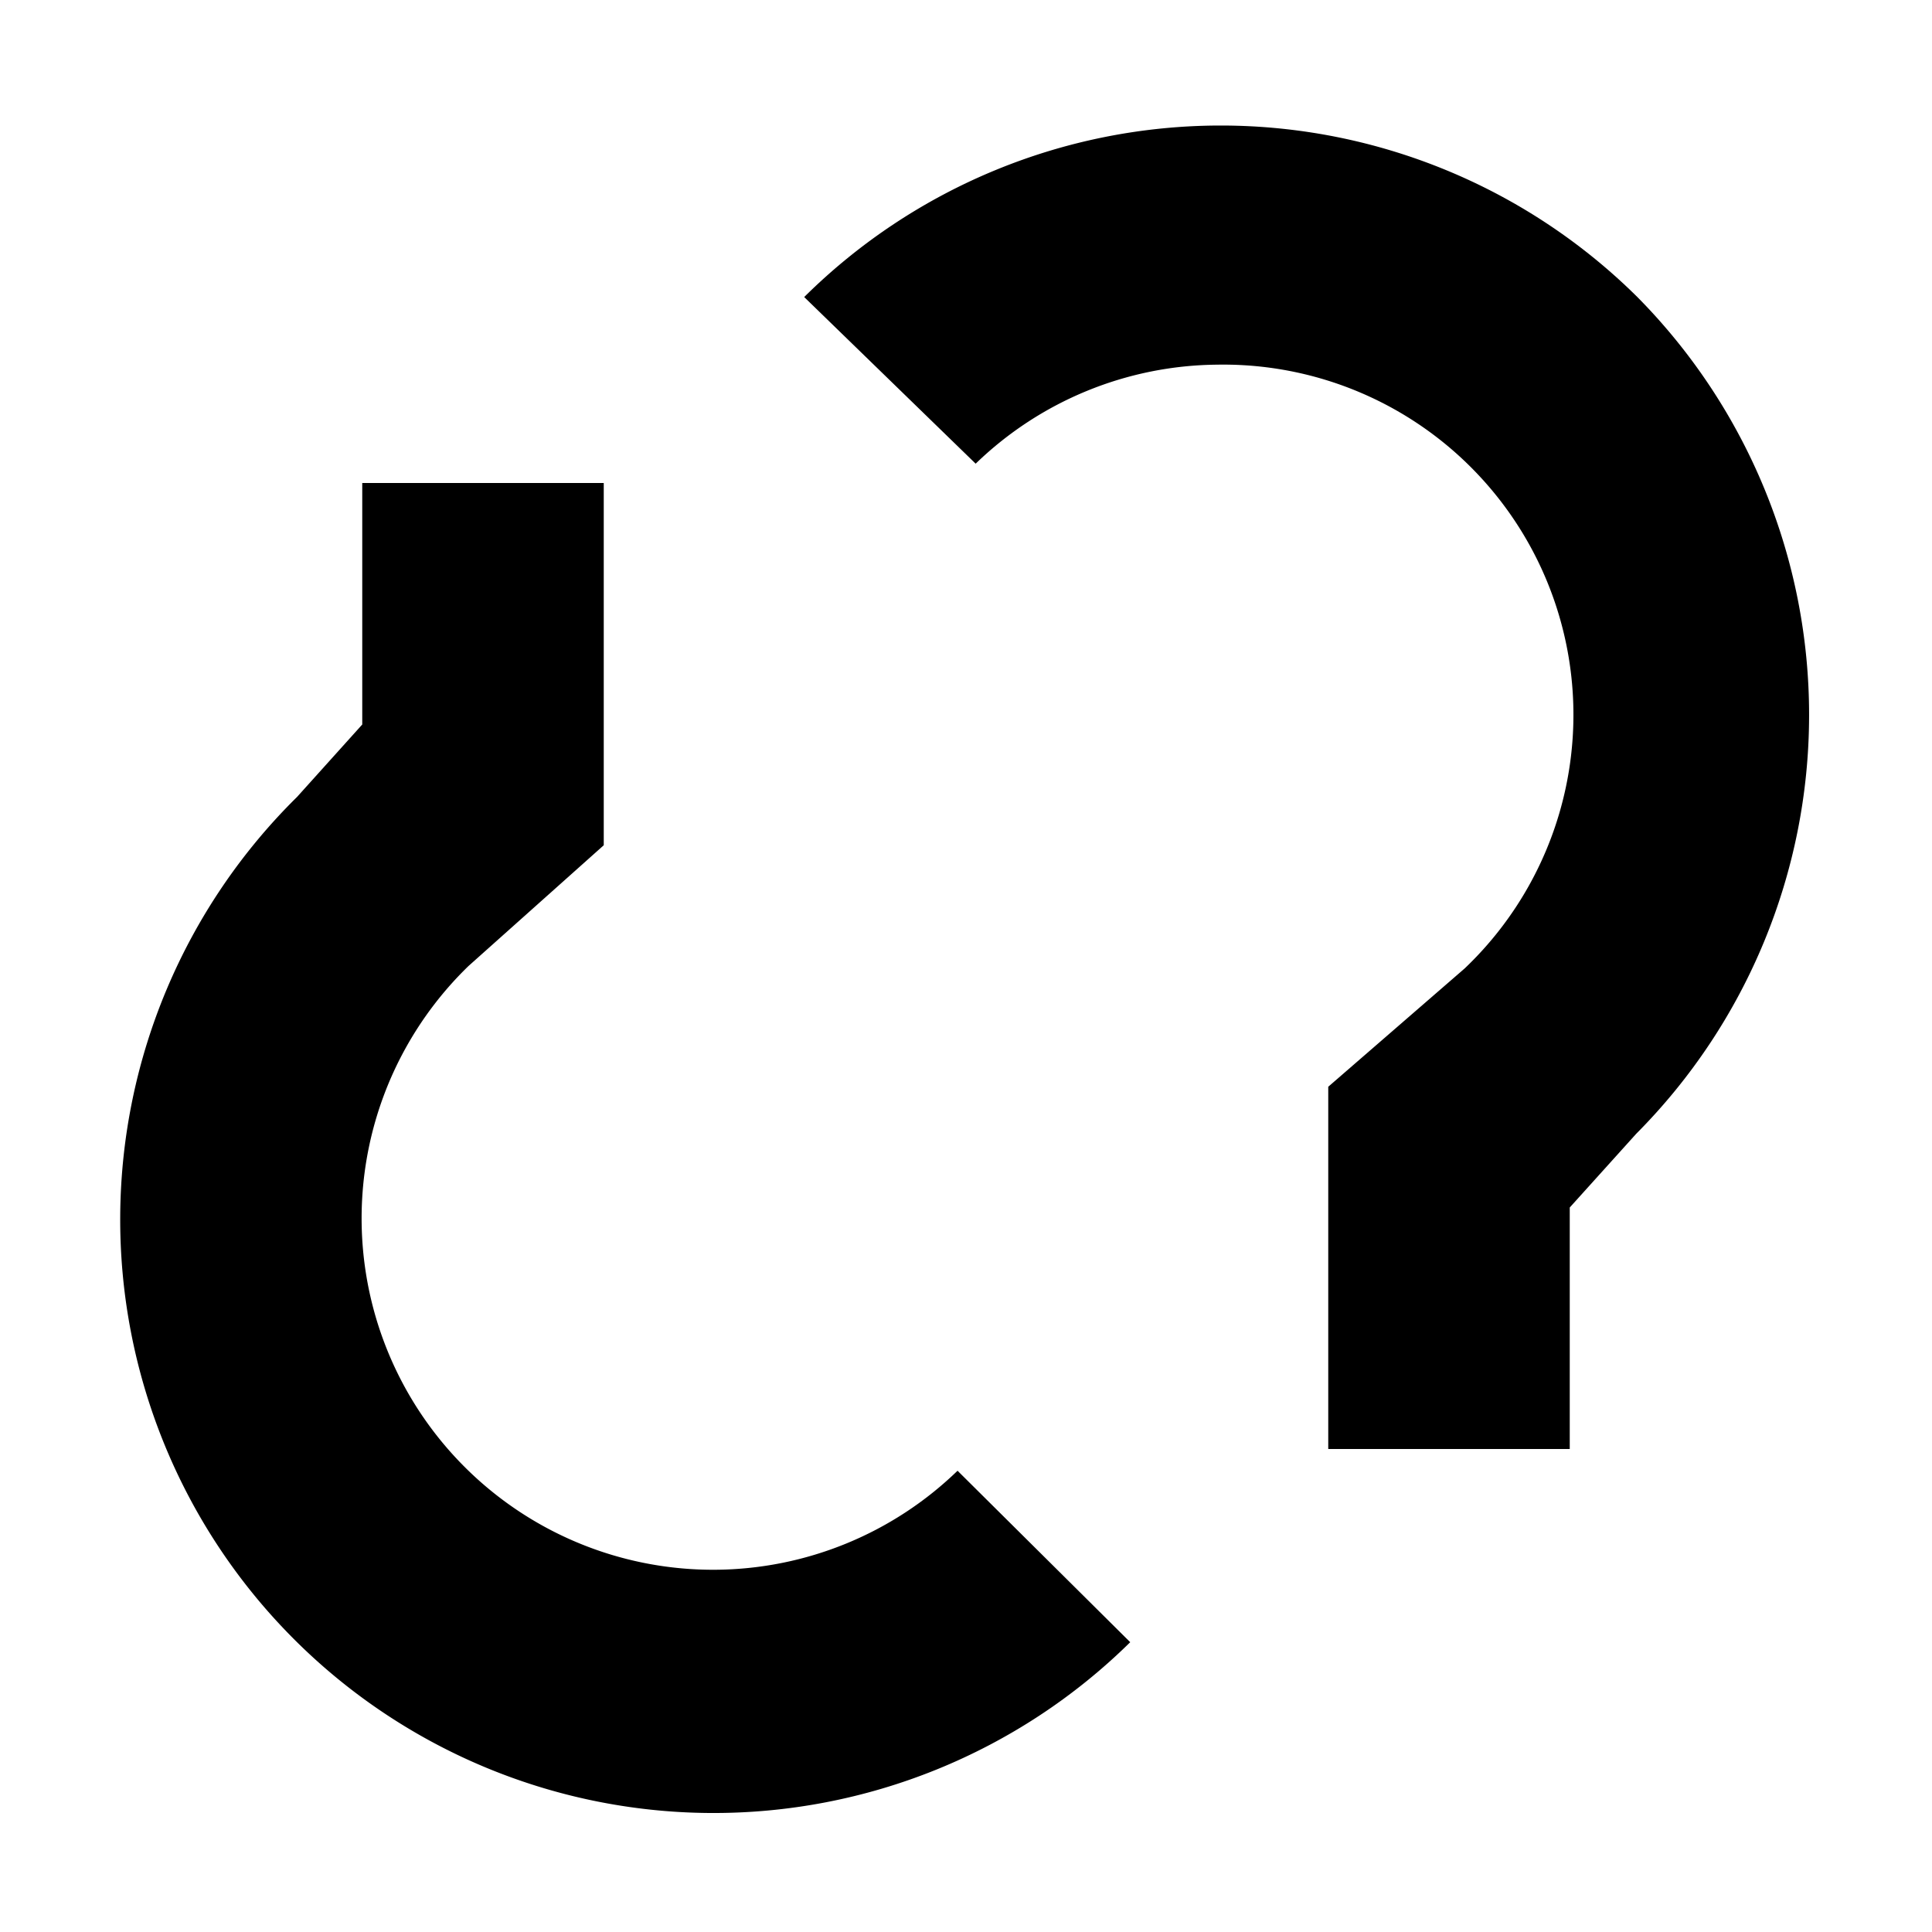 <svg xmlns="http://www.w3.org/2000/svg" viewBox="0 0 16 16"><defs><style>.cls-1{fill:none;}</style></defs><g id="Layer_2" data-name="Layer 2"><g id="UI_System_16" data-name="UI System 16"><g id="unlink"><rect class="cls-1" width="16" height="16"/><path d="M9.36,13.6a4.91,4.91,0,0,1-6.9-7L3,6V4H5V7L3.88,8a2.91,2.91,0,0,0,2.05,5,2.91,2.91,0,0,0,2-.82Zm4.2-11.14a4.9,4.9,0,0,0-6.9,0L8.08,3.84a2.91,2.91,0,0,1,2-.82,2.9,2.9,0,0,1,2.05,5L11,9v3h2V10l.55-.61A4.92,4.92,0,0,0,13.56,2.46Z"/></g></g></g></svg>